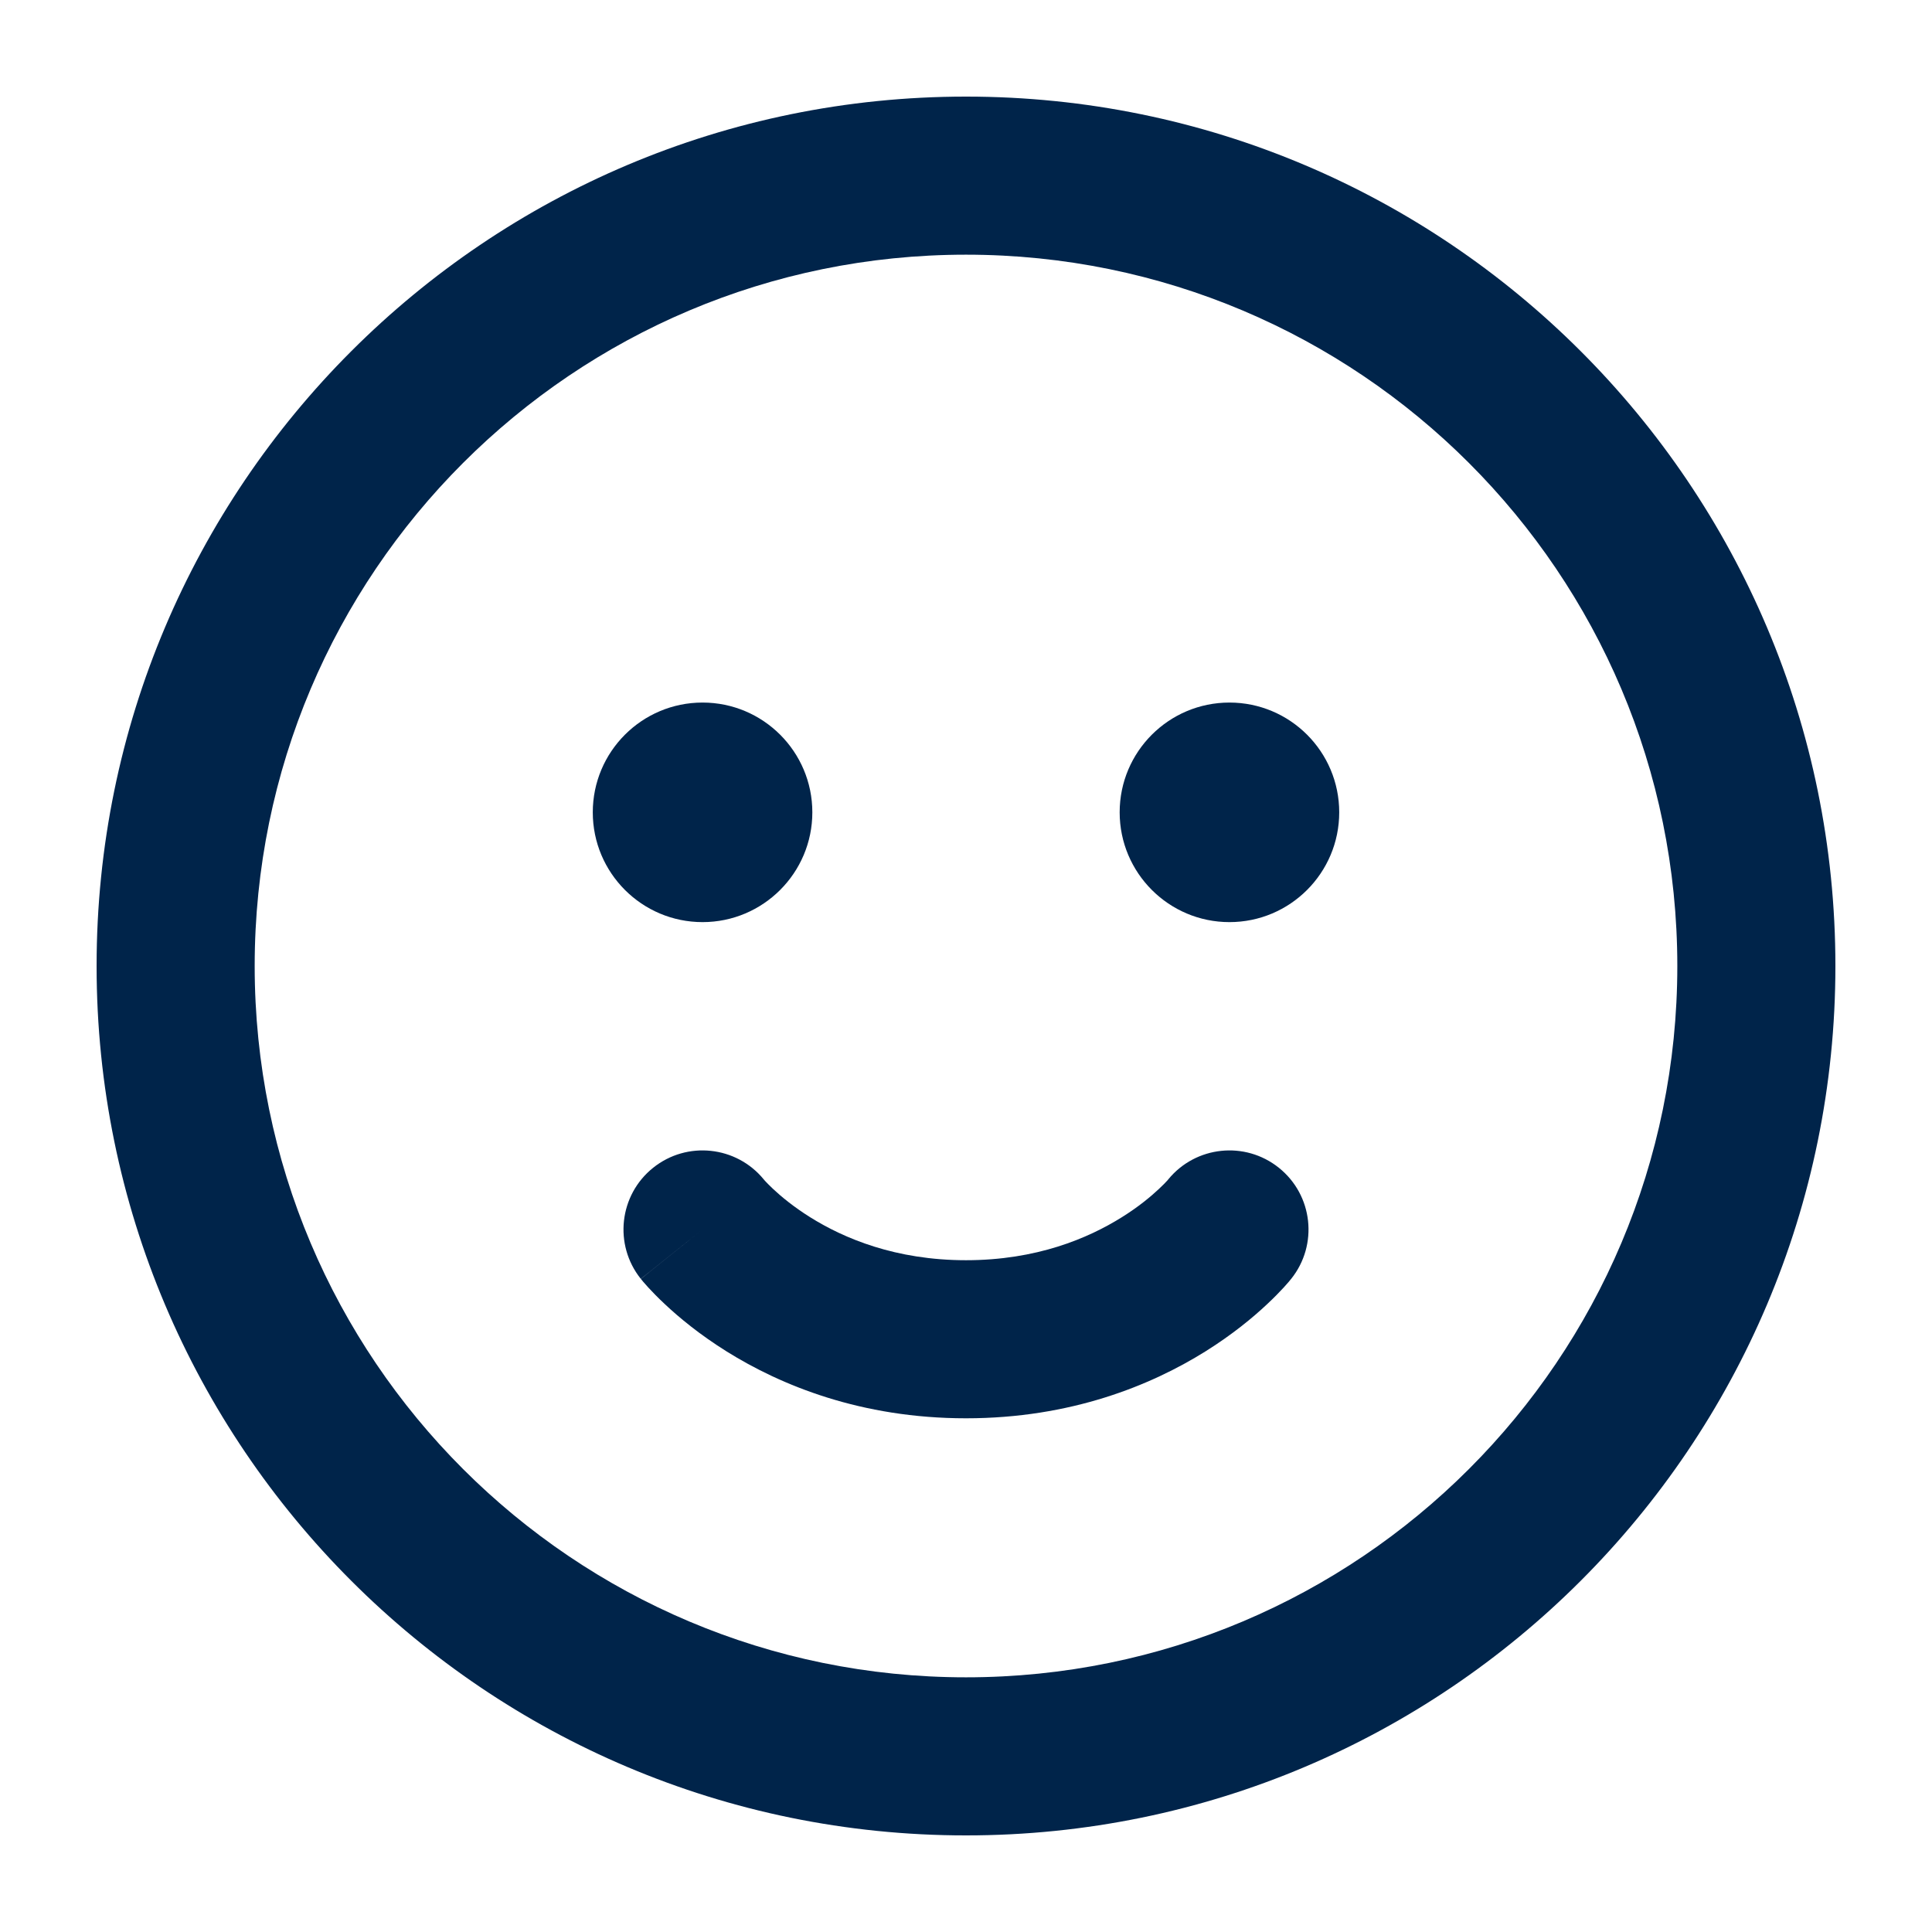 <svg width="28" height="28" viewBox="0 0 28 28" fill="none" xmlns="http://www.w3.org/2000/svg">
<path d="M9.466 16.924C9.957 16.531 10.672 16.608 11.069 17.093C11.071 17.096 11.077 17.103 11.087 17.114C11.108 17.137 11.148 17.178 11.204 17.231C11.317 17.337 11.498 17.489 11.743 17.642C12.231 17.947 12.978 18.264 14 18.264C15.022 18.264 15.769 17.947 16.257 17.642C16.503 17.489 16.683 17.337 16.796 17.231C16.853 17.178 16.892 17.137 16.913 17.114L16.928 17.097L16.931 17.093C17.328 16.608 18.043 16.531 18.534 16.924C19.028 17.319 19.108 18.04 18.713 18.534L17.818 17.818C18.713 18.534 18.713 18.533 18.713 18.534L18.711 18.536L18.71 18.538L18.706 18.542L18.698 18.552L18.675 18.58C18.657 18.601 18.633 18.628 18.604 18.66C18.546 18.723 18.466 18.806 18.363 18.902C18.158 19.095 17.861 19.341 17.471 19.585C16.685 20.076 15.523 20.555 14 20.555C12.477 20.555 11.315 20.076 10.529 19.585C10.139 19.341 9.842 19.095 9.637 18.902C9.534 18.806 9.454 18.723 9.396 18.66C9.367 18.628 9.344 18.601 9.325 18.58L9.302 18.552L9.294 18.542L9.29 18.538L9.289 18.536C9.288 18.535 9.287 18.534 10.182 17.818L9.287 18.534C8.892 18.04 8.972 17.319 9.466 16.924Z" fill="#00244A"/>
<path d="M11.773 11.773C11.773 12.651 11.06 13.364 10.182 13.364C9.303 13.364 8.591 12.651 8.591 11.773C8.591 10.894 9.303 10.182 10.182 10.182C11.06 10.182 11.773 10.894 11.773 11.773Z" fill="#00244A"/>
<path d="M17.818 13.364C18.697 13.364 19.409 12.651 19.409 11.773C19.409 10.894 18.697 10.182 17.818 10.182C16.94 10.182 16.227 10.894 16.227 11.773C16.227 12.651 16.94 13.364 17.818 13.364Z" fill="#00244A"/>
<path fill-rule="evenodd" clip-rule="evenodd" d="M14 1.4C7.041 1.4 1.4 7.041 1.4 14C1.4 20.959 7.041 26.6 14 26.6C20.959 26.6 26.6 20.959 26.6 14C26.6 7.041 20.959 1.4 14 1.4ZM3.691 14C3.691 8.306 8.306 3.691 14 3.691C19.694 3.691 24.309 8.306 24.309 14C24.309 19.694 19.694 24.309 14 24.309C8.306 24.309 3.691 19.694 3.691 14Z" fill="#00244A"/>
</svg>
